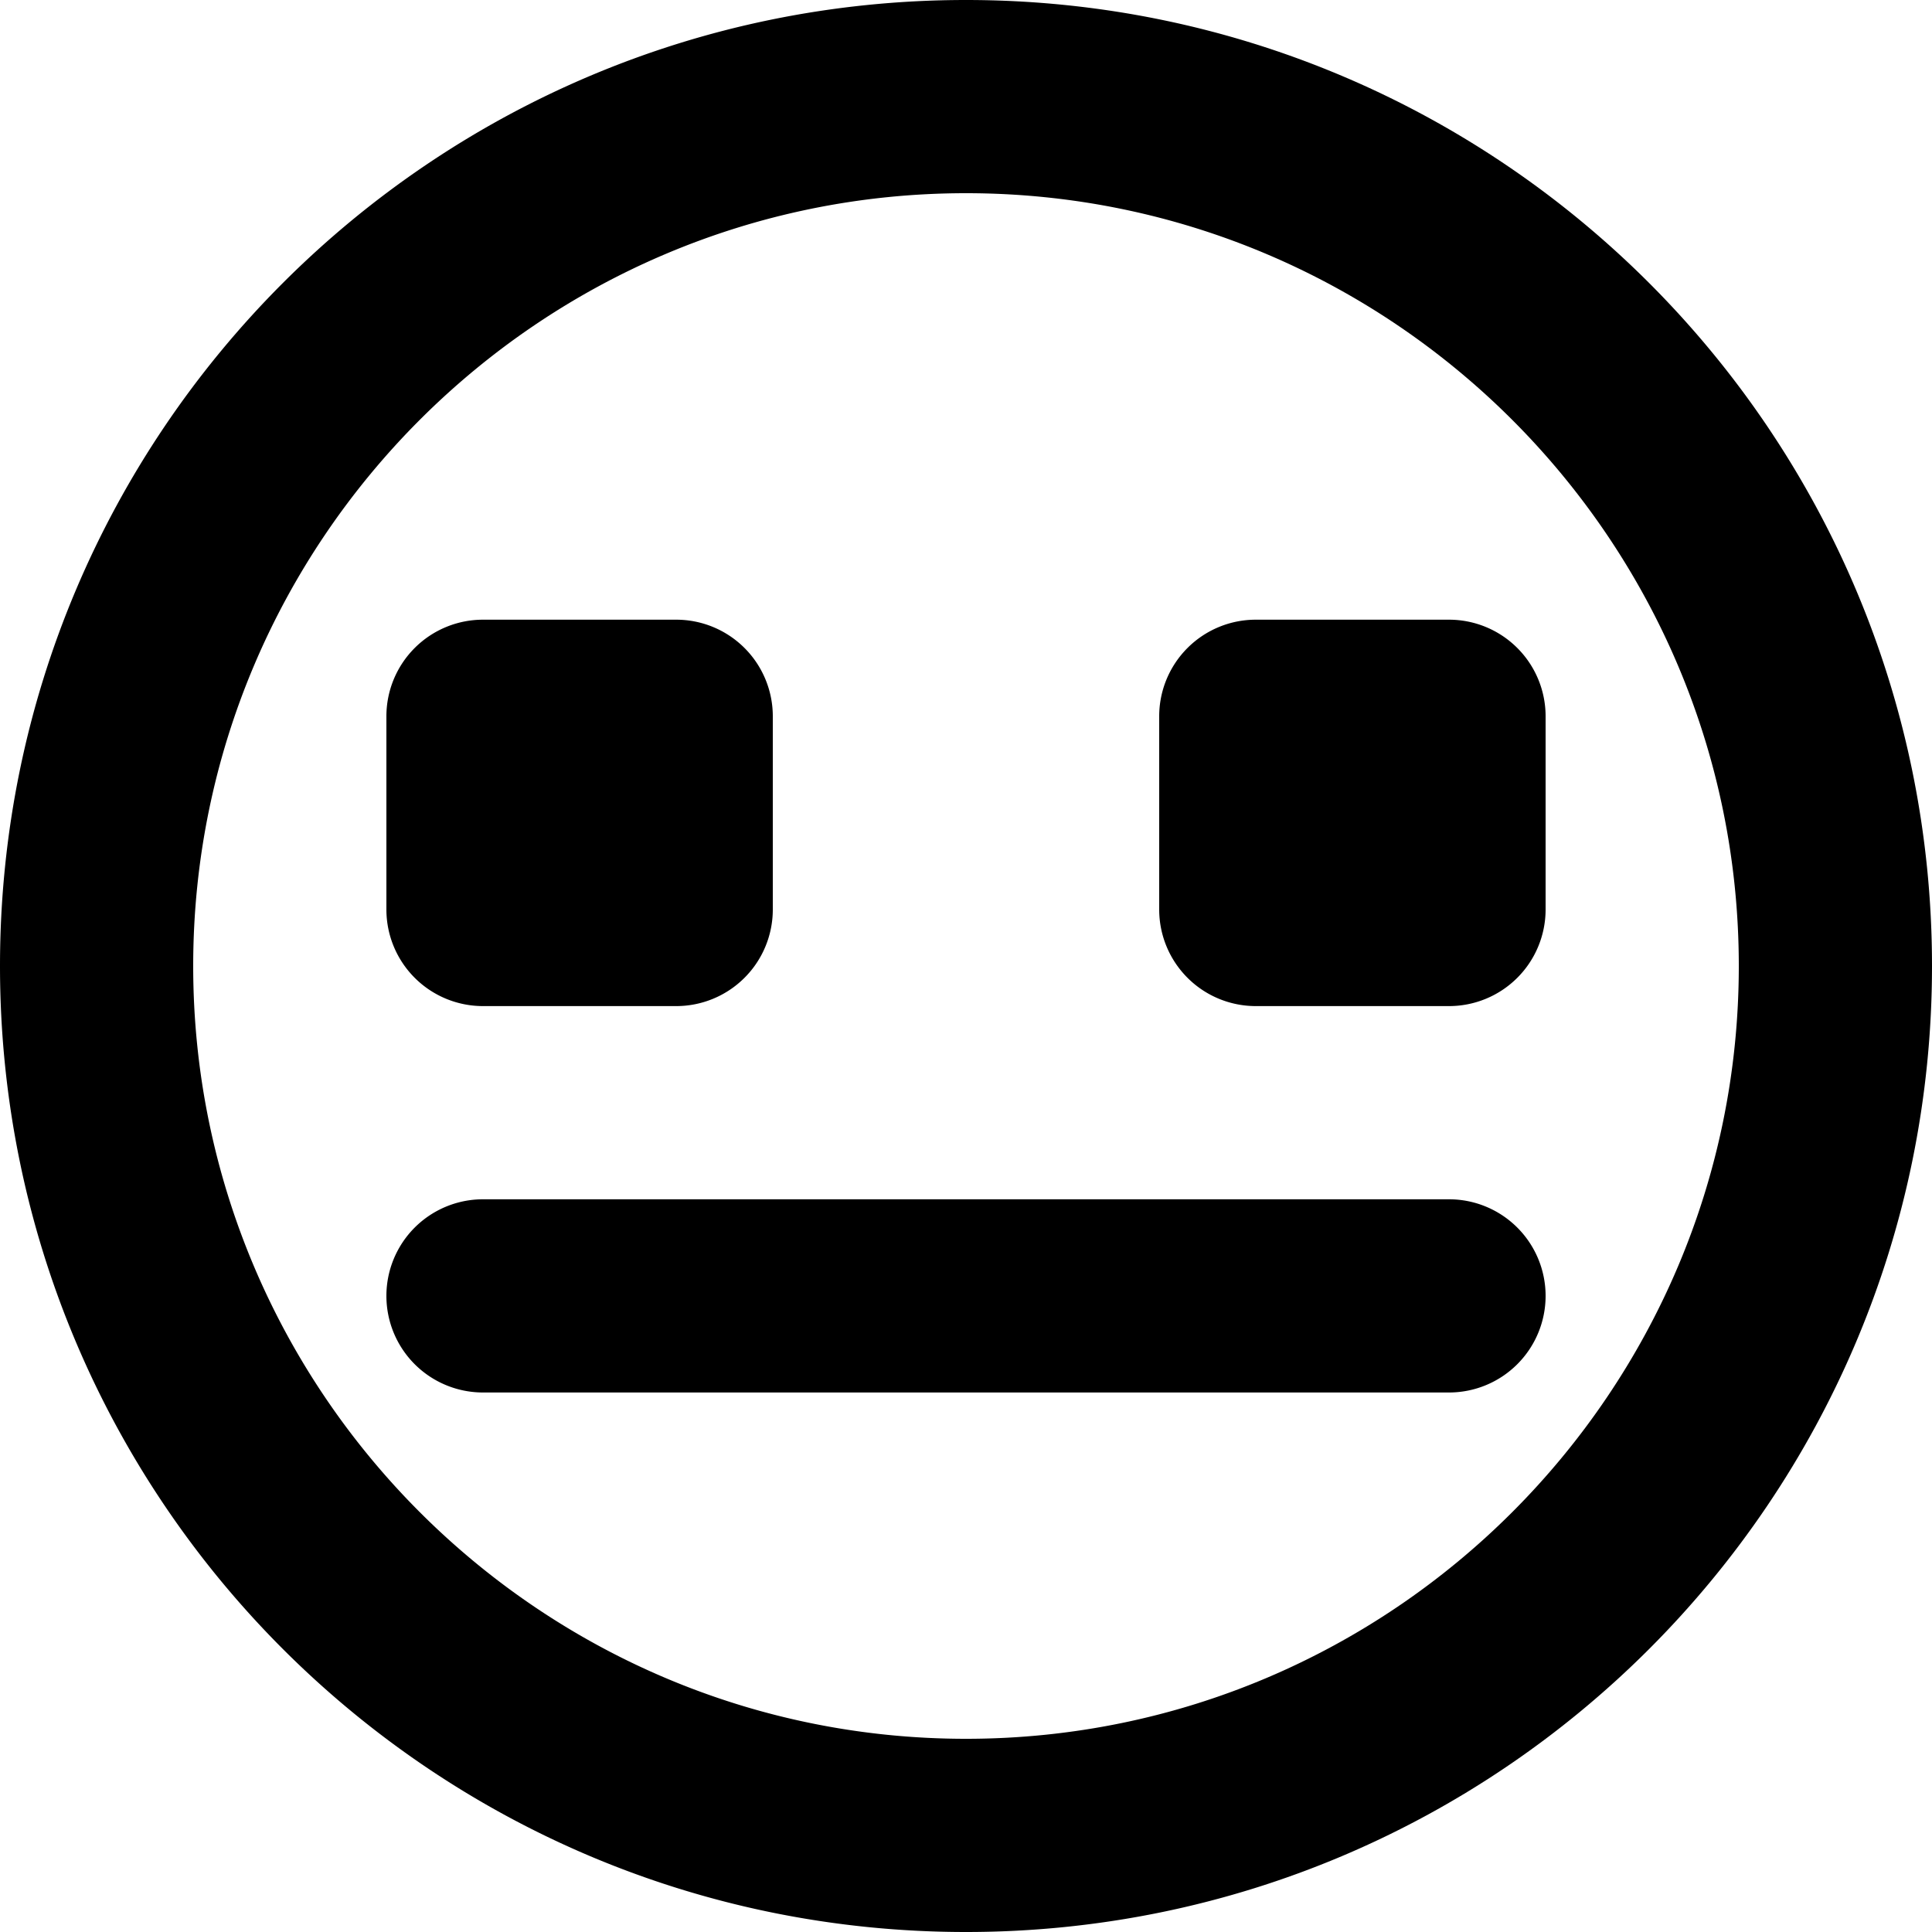 <svg xmlns="http://www.w3.org/2000/svg" viewBox="0 0 20 20"><path fill-rule="evenodd" d="M16 9.415a1 1 0 01-1 1h-2a1 1 0 01-1-1v-2a1 1 0 011-1h2a1 1 0 011 1v2zm0 4a1 1 0 01-1 1H5a1 1 0 010-2h10a1 1 0 011 1zm-8-4a1 1 0 01-1 1H5a1 1 0 01-1-1v-2a1 1 0 011-1h2a1 1 0 011 1v2zM10 18c-4.411 0-8-3.589-8-8s3.589-8 8-8 8 3.589 8 8-3.589 8-8 8zm0-18C4.477 0 0 4.477 0 10s4.477 10 10 10 10-4.477 10-10S15.523 0 10 0z"/></svg>